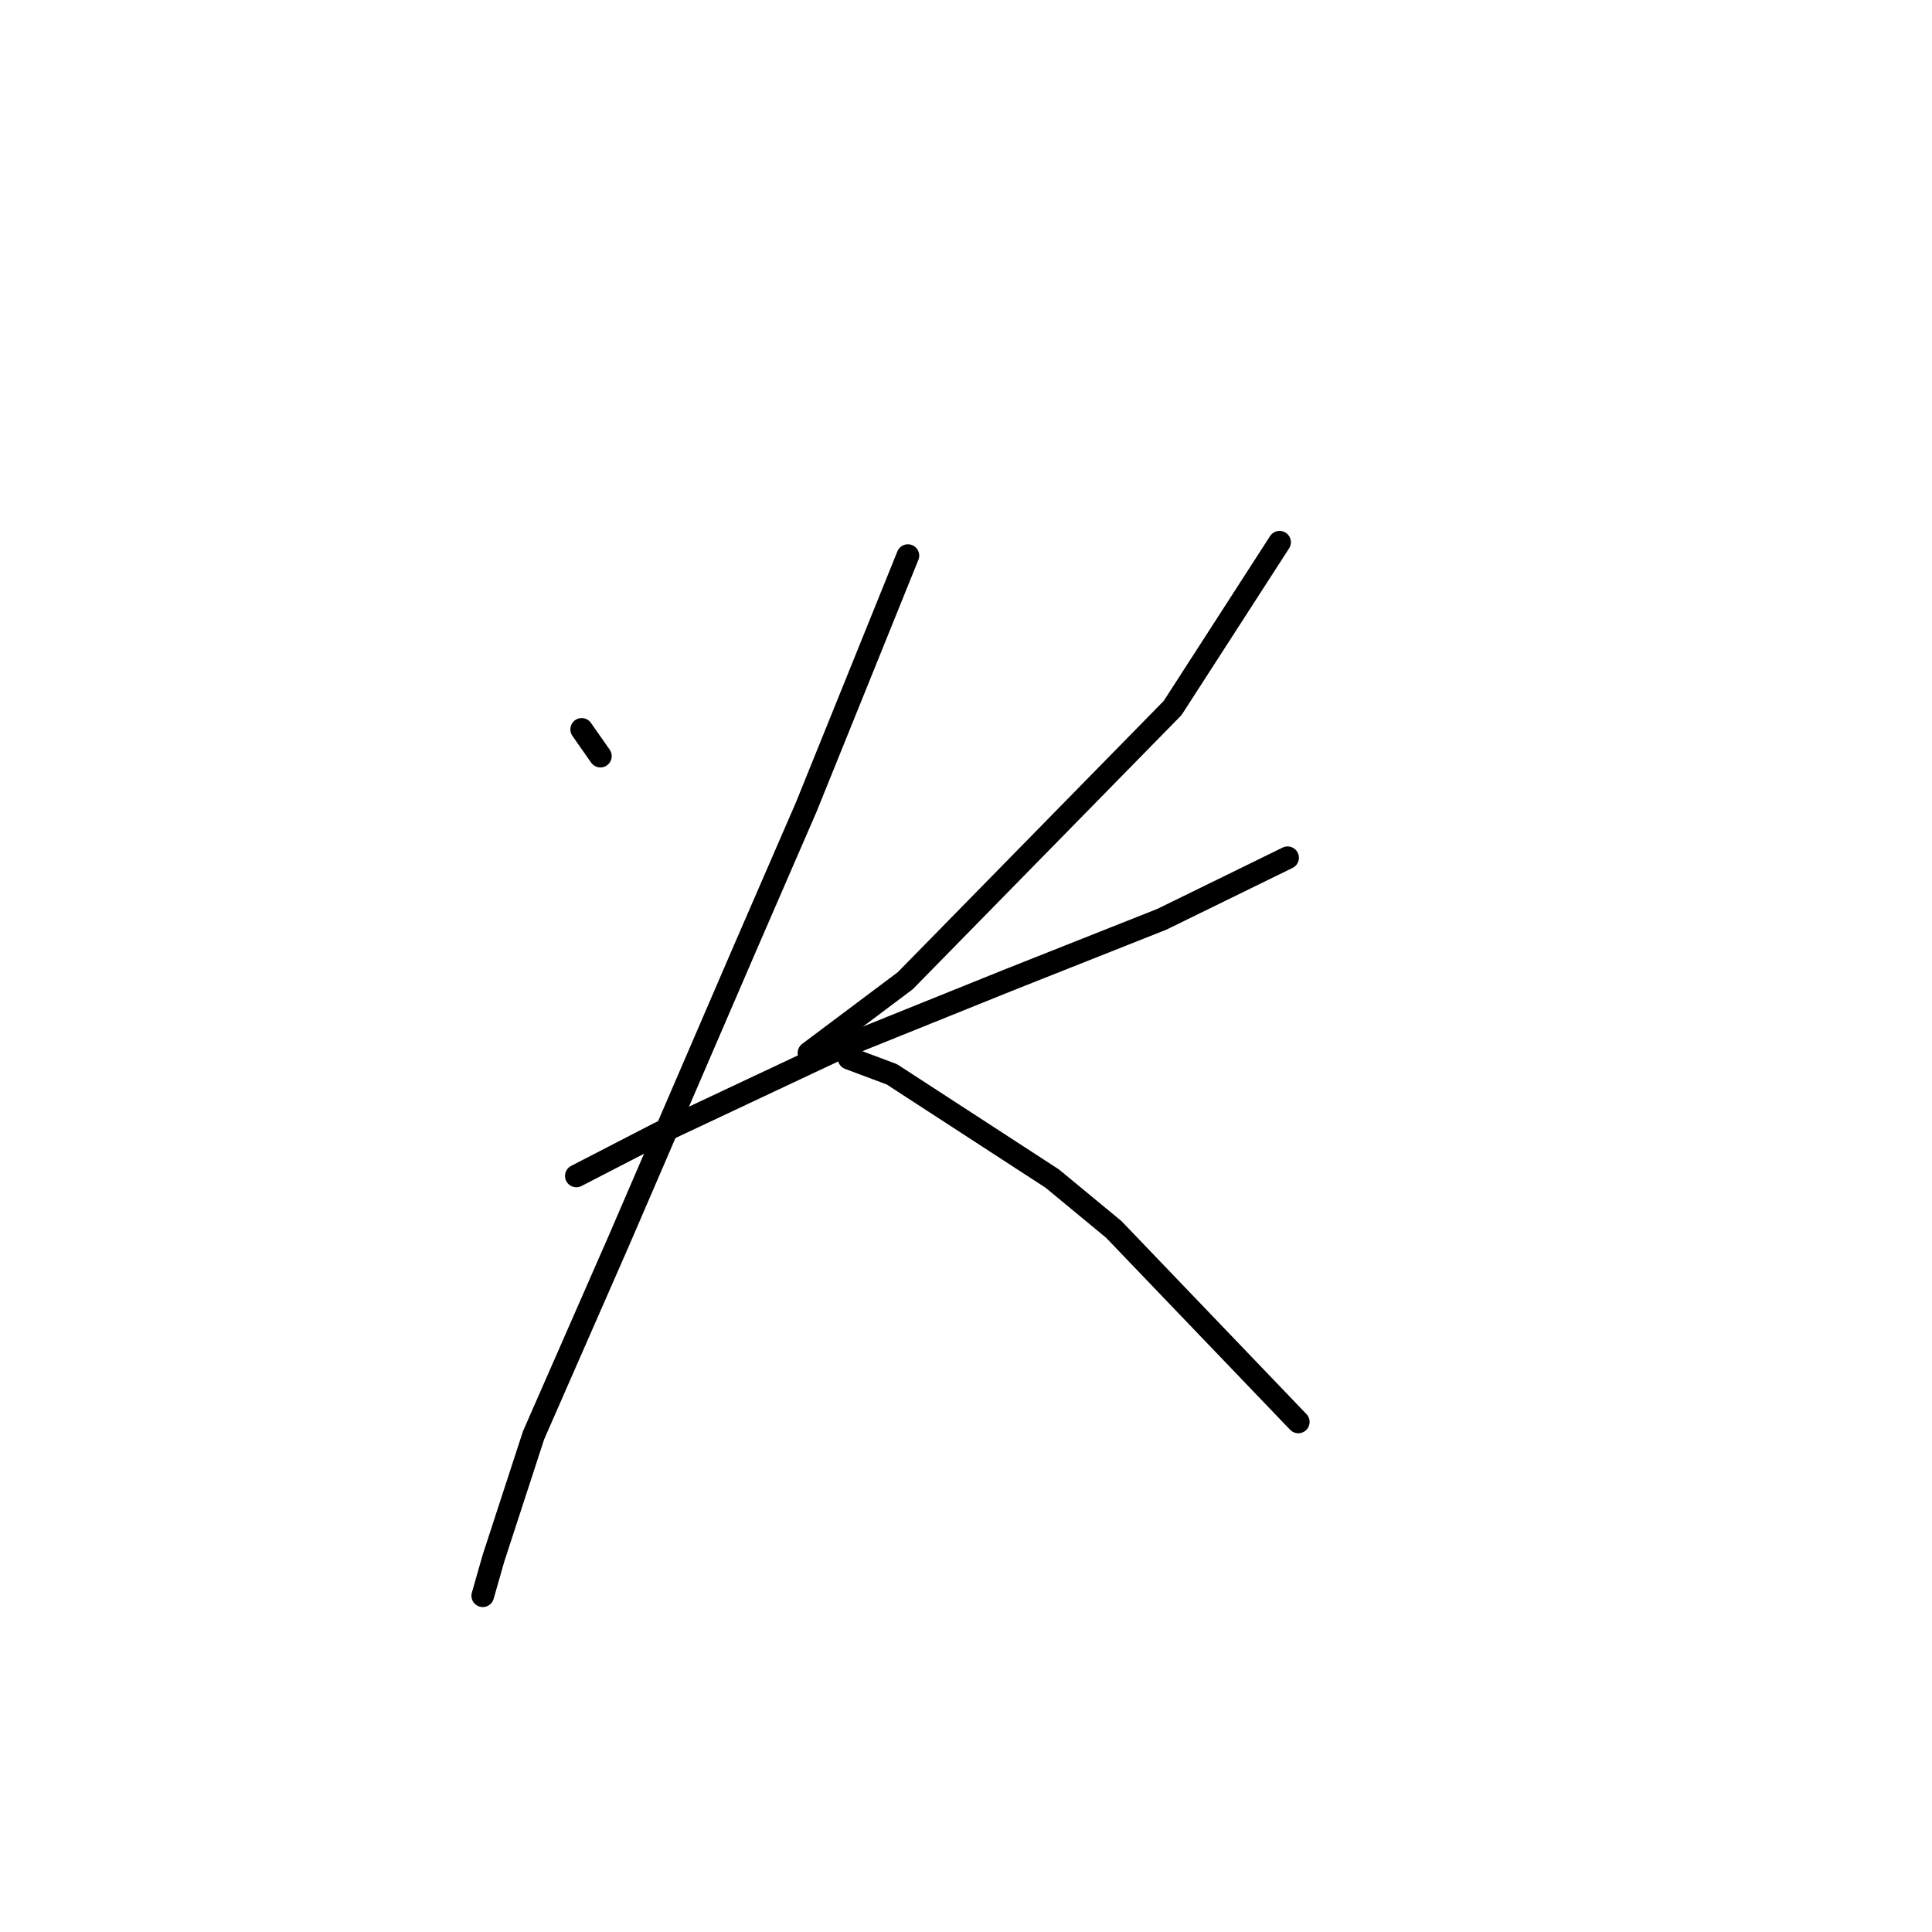 <?xml version="1.0" standalone="no"?>
    <svg width="256" height="256" xmlns="http://www.w3.org/2000/svg" version="1.1">
    <polyline stroke="black" stroke-width="3" stroke-linecap="round" fill="transparent" stroke-linejoin="round" points="77.076 96.649 79.556 100.192 79.556 100.192 " />
        <polyline stroke="black" stroke-width="3" stroke-linecap="round" fill="transparent" stroke-linejoin="round" points="169.55 71.848 155.378 93.815 119.947 129.954 107.192 139.52 107.192 139.52 " />
        <polyline stroke="black" stroke-width="3" stroke-linecap="round" fill="transparent" stroke-linejoin="round" points="76.368 155.818 87.351 150.149 99.397 144.48 111.444 138.811 133.411 129.954 153.96 121.805 170.613 113.656 170.613 113.656 " />
        <polyline stroke="black" stroke-width="3" stroke-linecap="round" fill="transparent" stroke-linejoin="round" points="120.301 73.619 106.838 106.924 98.689 125.702 82.037 164.321 70.699 190.186 65.384 206.484 63.967 211.444 63.967 211.444 " />
        <polyline stroke="black" stroke-width="3" stroke-linecap="round" fill="transparent" stroke-linejoin="round" points="112.507 140.229 118.176 142.354 139.434 156.172 147.583 162.904 172.03 188.414 172.03 188.414 " />
        </svg>